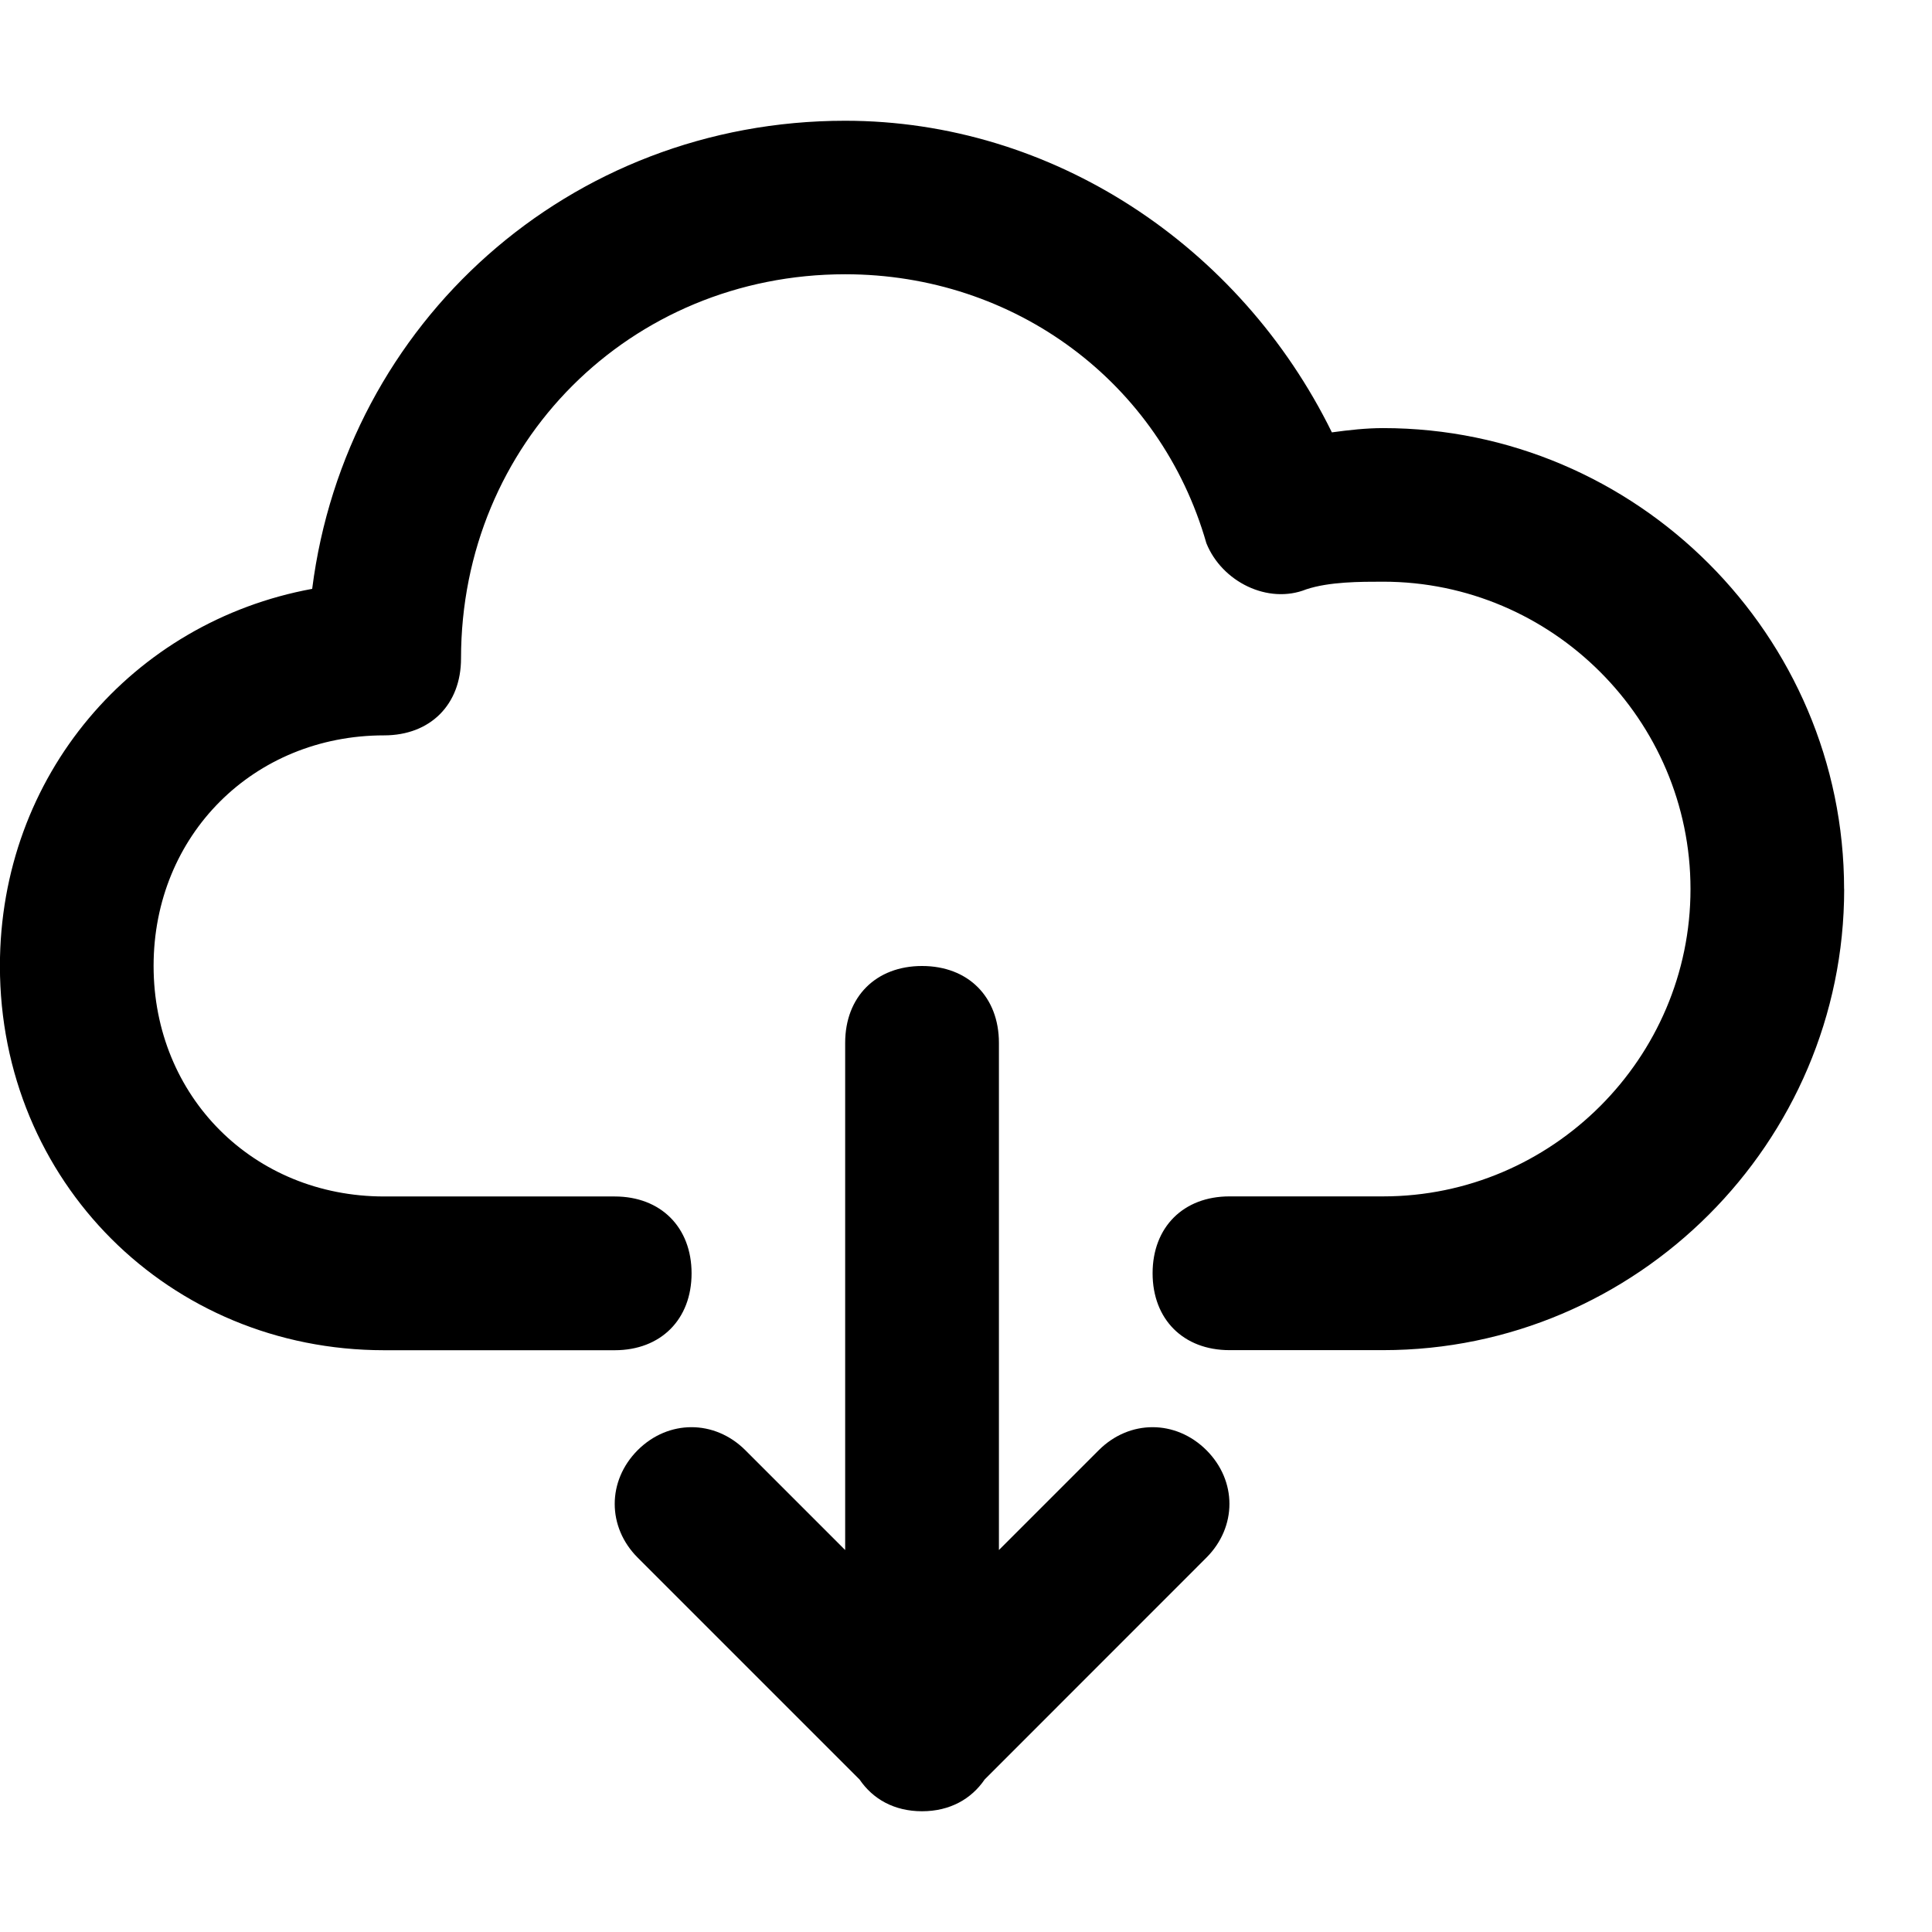<!-- Generated by IcoMoon.io -->
<svg version="1.1" xmlns="http://www.w3.org/2000/svg" width="24" height="24" viewBox="0 0 24 24">
<title>download</title>
<path d="M13.65 18.014l-1.241 1.241v-6.3c0-0.572-0.382-0.955-0.955-0.955s-0.955 0.383-0.955 0.955v6.3l-1.241-1.241c-0.382-0.38-0.955-0.38-1.336 0-0.381 0.382-0.381 0.955 0 1.336l2.756 2.756c0.164 0.241 0.428 0.394 0.776 0.394s0.614-0.154 0.778-0.395l2.754-2.755c0.382-0.382 0.382-0.955 0-1.336-0.382-0.38-0.955-0.38-1.336 0zM22.909 11.045c0 3.15-2.577 5.727-5.727 5.727h-1.909c-0.572 0-0.955-0.382-0.955-0.955s0.383-0.955 0.955-0.955h1.909c2.1 0 3.818-1.718 3.818-3.818s-1.718-3.818-3.818-3.818c-0.286 0-0.668 0-0.955 0.095-0.477 0.191-1.049-0.095-1.241-0.573-0.573-2.004-2.386-3.341-4.486-3.341-2.673 0-4.773 2.1-4.773 4.773 0 0.573-0.382 0.955-0.955 0.955-1.623 0-2.864 1.241-2.864 2.864s1.241 2.864 2.864 2.864h2.864c0.573 0 0.955 0.383 0.955 0.955s-0.382 0.955-0.955 0.955h-2.864c-2.673 0-4.773-2.1-4.773-4.773 0-2.365 1.649-4.275 3.879-4.685 0.419-3.304 3.192-5.815 6.621-5.815 2.573 0 4.905 1.549 6.046 3.871 0.212-0.029 0.425-0.053 0.636-0.053 3.15 0 5.727 2.577 5.727 5.727z"></path>
</svg>

